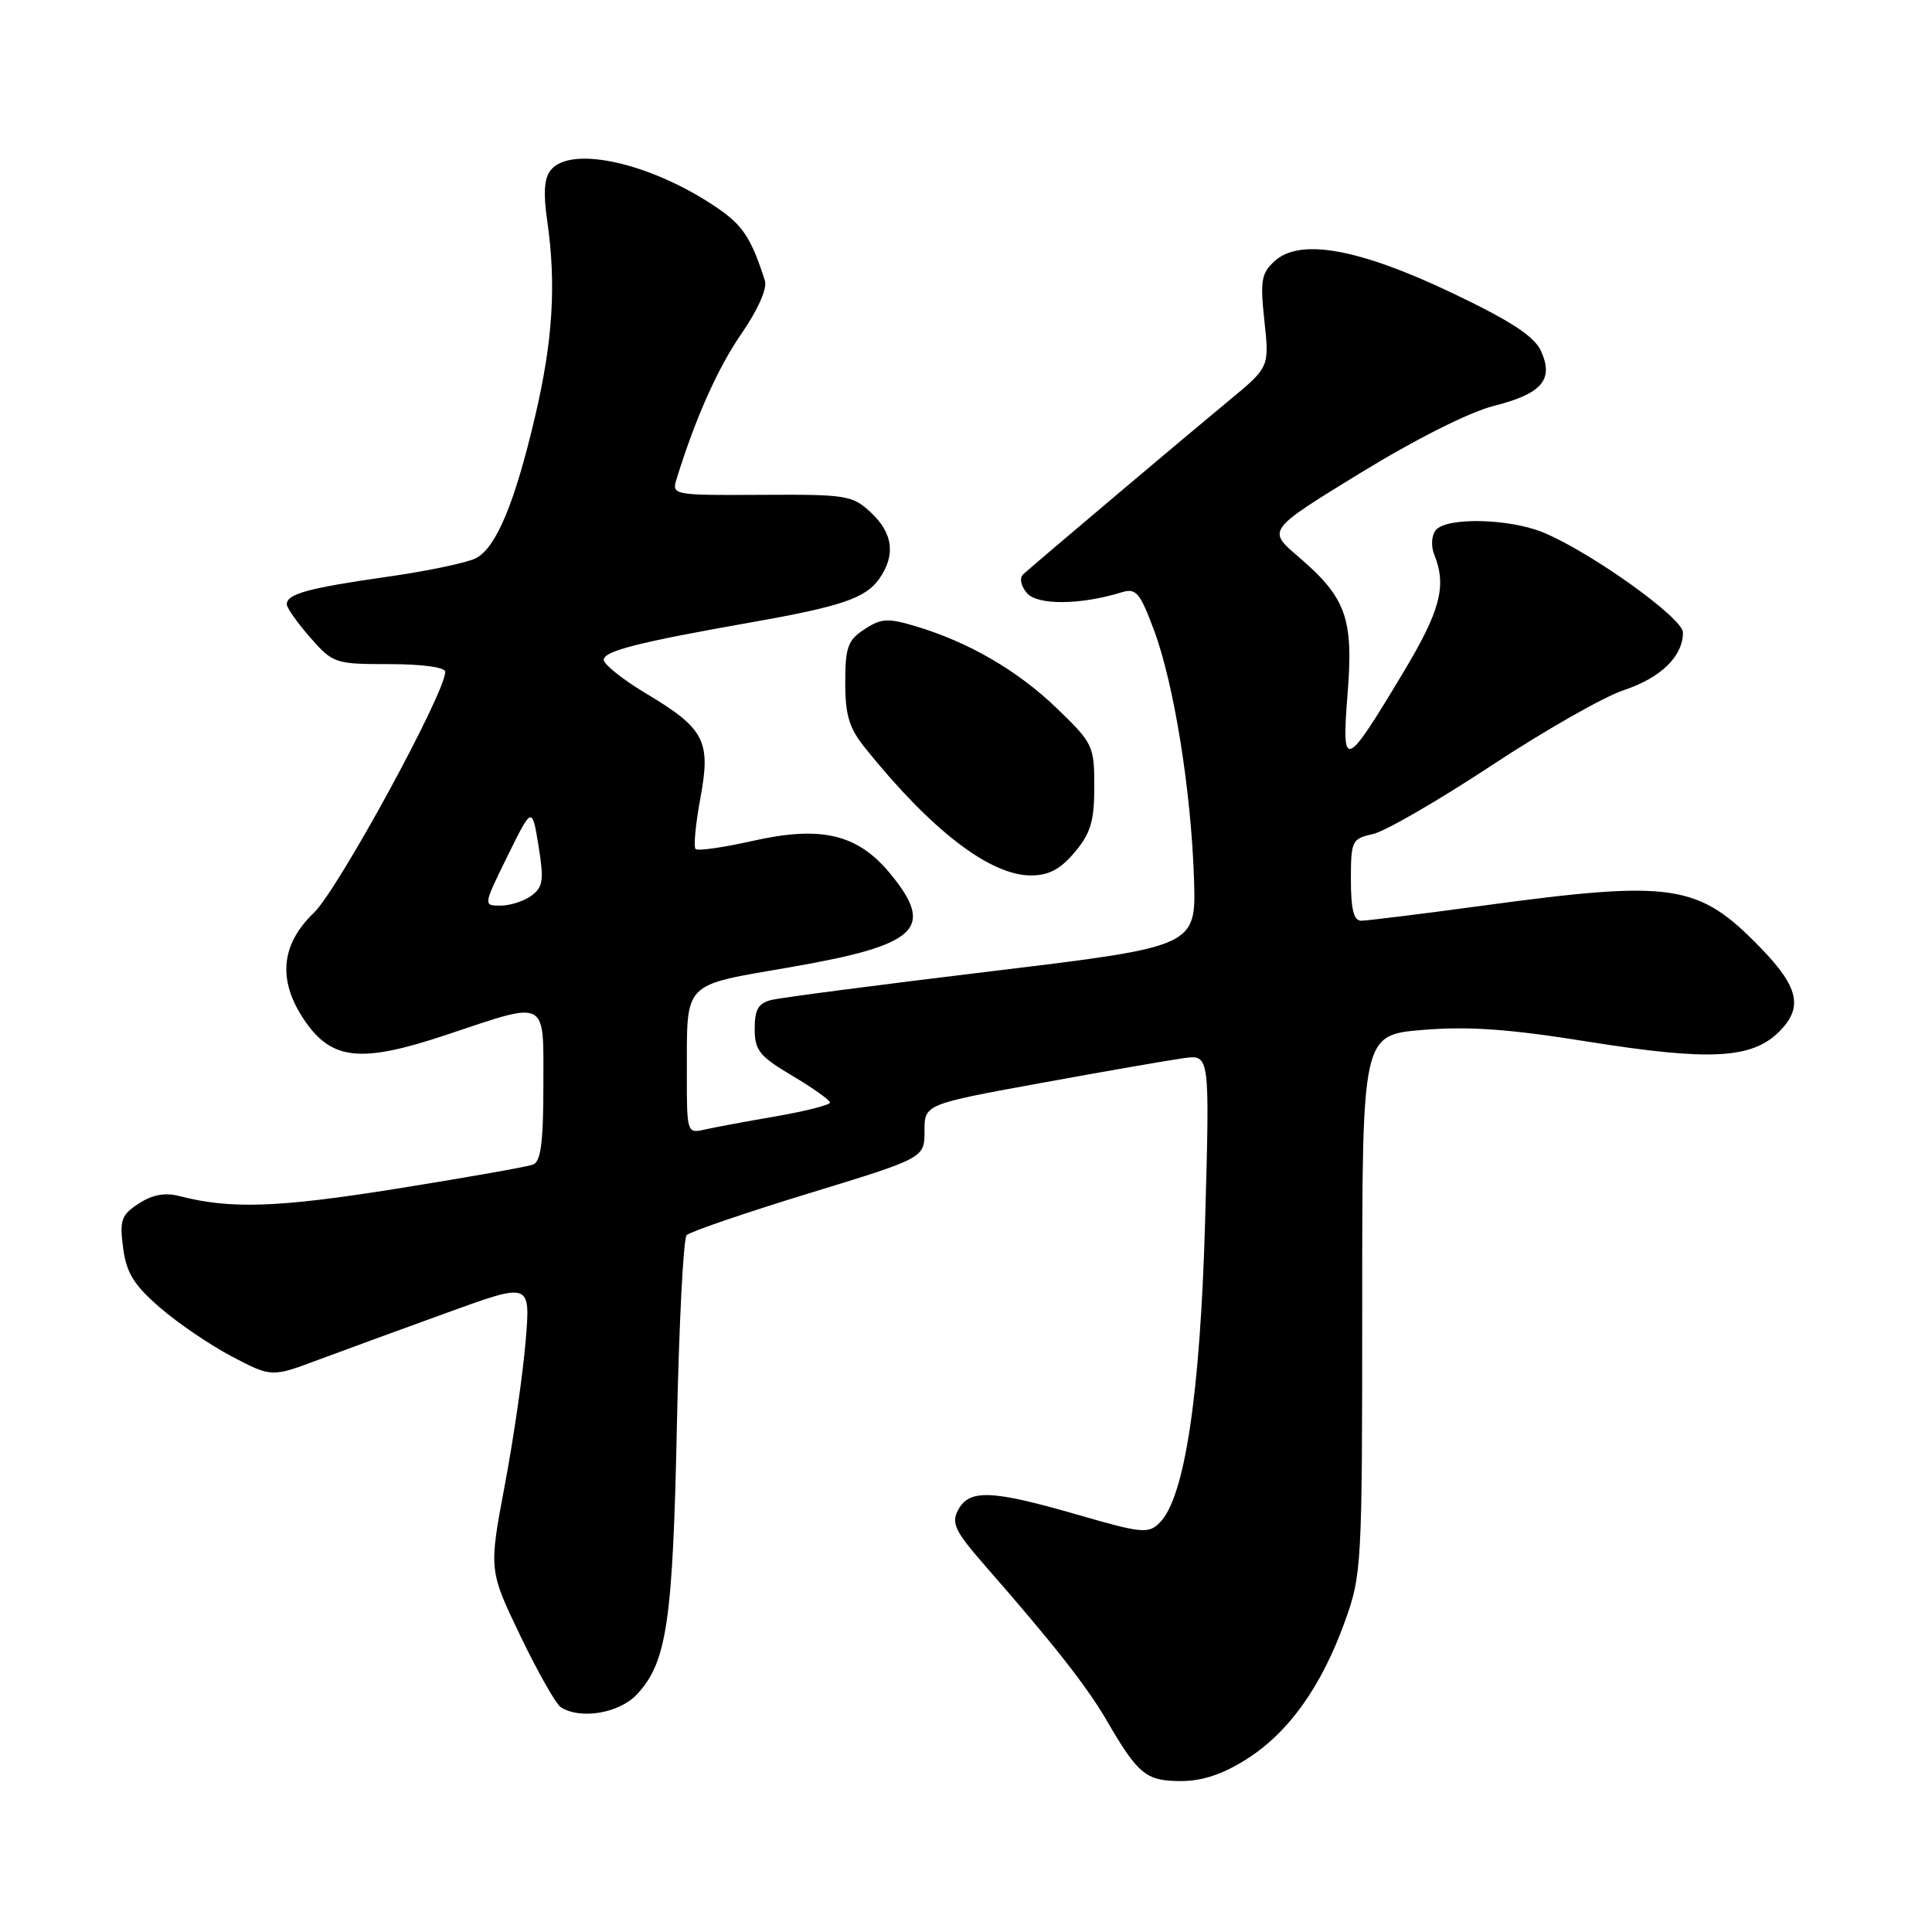<?xml version="1.0" encoding="UTF-8" standalone="no"?>
<!DOCTYPE svg PUBLIC "-//W3C//DTD SVG 1.1//EN" "http://www.w3.org/Graphics/SVG/1.1/DTD/svg11.dtd" >
<svg xmlns="http://www.w3.org/2000/svg" xmlns:xlink="http://www.w3.org/1999/xlink" version="1.1" viewBox="0 0 256 256">
 <g >
 <path fill="currentColor"
d=" M 165.19 233.09 C 170.75 229.57 175.08 223.50 178.18 214.92 C 180.44 208.66 180.50 207.61 180.50 172.82 C 180.50 137.14 180.50 137.14 188.52 136.47 C 194.57 135.97 199.92 136.34 210.39 138.02 C 226.53 140.60 232.14 140.31 235.75 136.70 C 238.95 133.50 238.36 130.83 233.29 125.59 C 225.03 117.08 221.75 116.58 196.50 120.00 C 188.38 121.10 181.12 122.00 180.37 122.00 C 179.38 122.00 179.00 120.49 179.00 116.58 C 179.00 111.41 179.13 111.13 181.91 110.52 C 183.51 110.17 190.57 106.09 197.59 101.46 C 204.61 96.83 212.52 92.32 215.18 91.44 C 220.08 89.81 223.00 86.96 223.00 83.81 C 223.00 81.90 210.92 73.25 204.55 70.58 C 200.02 68.69 191.65 68.50 190.25 70.25 C 189.68 70.96 189.59 72.36 190.05 73.50 C 191.72 77.64 190.86 80.91 185.95 89.09 C 178.20 102.01 177.75 102.19 178.56 91.94 C 179.36 81.90 178.39 79.20 171.99 73.72 C 167.92 70.24 167.92 70.24 180.21 62.70 C 187.50 58.23 194.70 54.60 197.92 53.79 C 204.32 52.17 205.92 50.31 204.19 46.51 C 203.30 44.56 200.24 42.56 192.50 38.86 C 180.15 32.96 172.28 31.53 168.93 34.57 C 167.13 36.19 166.96 37.16 167.54 42.53 C 168.20 48.65 168.20 48.65 162.85 53.07 C 157.15 57.78 137.11 74.70 135.59 76.09 C 135.06 76.57 135.25 77.59 136.05 78.56 C 137.42 80.22 143.16 80.18 148.64 78.48 C 150.53 77.90 151.05 78.51 152.90 83.47 C 155.55 90.55 157.84 104.78 158.21 116.46 C 158.50 125.42 158.50 125.42 131.50 128.68 C 116.65 130.47 103.49 132.19 102.25 132.49 C 100.49 132.92 100.00 133.75 100.00 136.31 C 100.00 139.18 100.62 139.96 104.98 142.54 C 107.72 144.17 109.97 145.77 109.98 146.09 C 109.99 146.41 106.74 147.24 102.75 147.93 C 98.76 148.62 94.49 149.41 93.25 149.70 C 91.06 150.20 91.00 150.00 91.01 142.36 C 91.04 129.86 90.26 130.67 104.77 128.15 C 121.67 125.22 123.97 123.05 117.95 115.75 C 113.63 110.51 108.82 109.37 99.70 111.43 C 95.84 112.30 92.45 112.78 92.17 112.50 C 91.88 112.22 92.17 109.19 92.80 105.78 C 94.22 98.14 93.39 96.54 85.52 91.84 C 82.49 90.02 80.00 88.03 80.00 87.43 C 80.00 86.27 84.50 85.12 99.50 82.47 C 111.47 80.36 114.70 79.26 116.50 76.70 C 118.70 73.56 118.34 70.67 115.41 67.92 C 112.96 65.63 112.18 65.50 100.90 65.57 C 89.29 65.64 89.00 65.58 89.62 63.57 C 92.10 55.50 95.11 48.75 98.25 44.21 C 100.42 41.06 101.68 38.22 101.36 37.21 C 99.58 31.64 98.45 29.89 95.16 27.63 C 86.50 21.67 75.75 19.19 73.00 22.51 C 72.11 23.57 71.97 25.55 72.51 29.26 C 73.72 37.64 73.26 45.14 70.91 55.15 C 68.22 66.63 65.77 72.52 63.09 73.95 C 61.97 74.55 56.65 75.67 51.28 76.43 C 40.85 77.92 38.00 78.70 38.00 80.07 C 38.00 80.54 39.40 82.52 41.10 84.47 C 44.13 87.91 44.39 88.00 51.60 88.00 C 55.93 88.00 59.00 88.42 59.00 89.01 C 59.00 91.83 44.81 117.86 41.59 120.95 C 37.21 125.15 36.77 129.87 40.28 135.10 C 43.91 140.50 47.74 140.92 59.09 137.14 C 72.75 132.58 72.00 132.19 72.00 143.89 C 72.00 151.32 71.66 153.92 70.64 154.31 C 69.89 154.60 61.75 156.04 52.55 157.51 C 36.75 160.03 30.56 160.24 23.75 158.48 C 21.86 157.99 20.19 158.30 18.38 159.48 C 16.06 161.00 15.83 161.68 16.31 165.35 C 16.75 168.66 17.73 170.26 21.18 173.25 C 23.56 175.32 27.86 178.24 30.74 179.75 C 35.99 182.50 35.99 182.50 42.24 180.16 C 45.68 178.88 53.40 176.05 59.40 173.88 C 70.30 169.93 70.30 169.93 69.65 177.71 C 69.30 182.00 68.06 190.57 66.89 196.77 C 64.77 208.05 64.77 208.05 68.95 216.76 C 71.25 221.54 73.66 225.80 74.31 226.22 C 76.95 227.89 82.09 227.01 84.43 224.48 C 88.35 220.25 89.15 214.90 89.69 189.00 C 89.97 175.53 90.55 164.13 90.98 163.67 C 91.40 163.22 98.67 160.73 107.13 158.14 C 122.50 153.44 122.50 153.44 122.50 149.88 C 122.50 146.32 122.50 146.32 138.00 143.49 C 146.53 141.93 155.03 140.46 156.90 140.20 C 160.30 139.75 160.30 139.75 159.69 161.62 C 159.05 184.69 156.99 198.44 153.67 201.76 C 152.17 203.26 151.32 203.18 142.72 200.69 C 131.40 197.42 128.44 197.31 126.97 200.06 C 126.01 201.84 126.52 202.88 130.68 207.64 C 139.68 217.93 144.04 223.49 146.66 228.00 C 150.80 235.13 151.87 236.00 156.46 236.00 C 159.32 236.00 162.03 235.10 165.19 233.09 Z  M 142.41 112.92 C 144.52 110.41 145.00 108.81 145.00 104.24 C 145.00 98.83 144.83 98.47 140.04 93.86 C 134.85 88.85 128.36 85.08 121.30 82.97 C 117.65 81.88 116.75 81.93 114.55 83.38 C 112.34 84.82 112.00 85.76 112.00 90.45 C 112.00 94.81 112.52 96.49 114.68 99.17 C 123.44 110.06 131.19 116.00 136.61 116.00 C 138.97 116.00 140.51 115.18 142.41 112.92 Z  M 67.26 113.41 C 70.50 106.83 70.50 106.83 71.36 112.10 C 72.09 116.63 71.96 117.56 70.41 118.69 C 69.43 119.41 67.58 120.00 66.32 120.00 C 64.02 120.00 64.02 120.00 67.26 113.41 Z "/>
</g>
</svg>